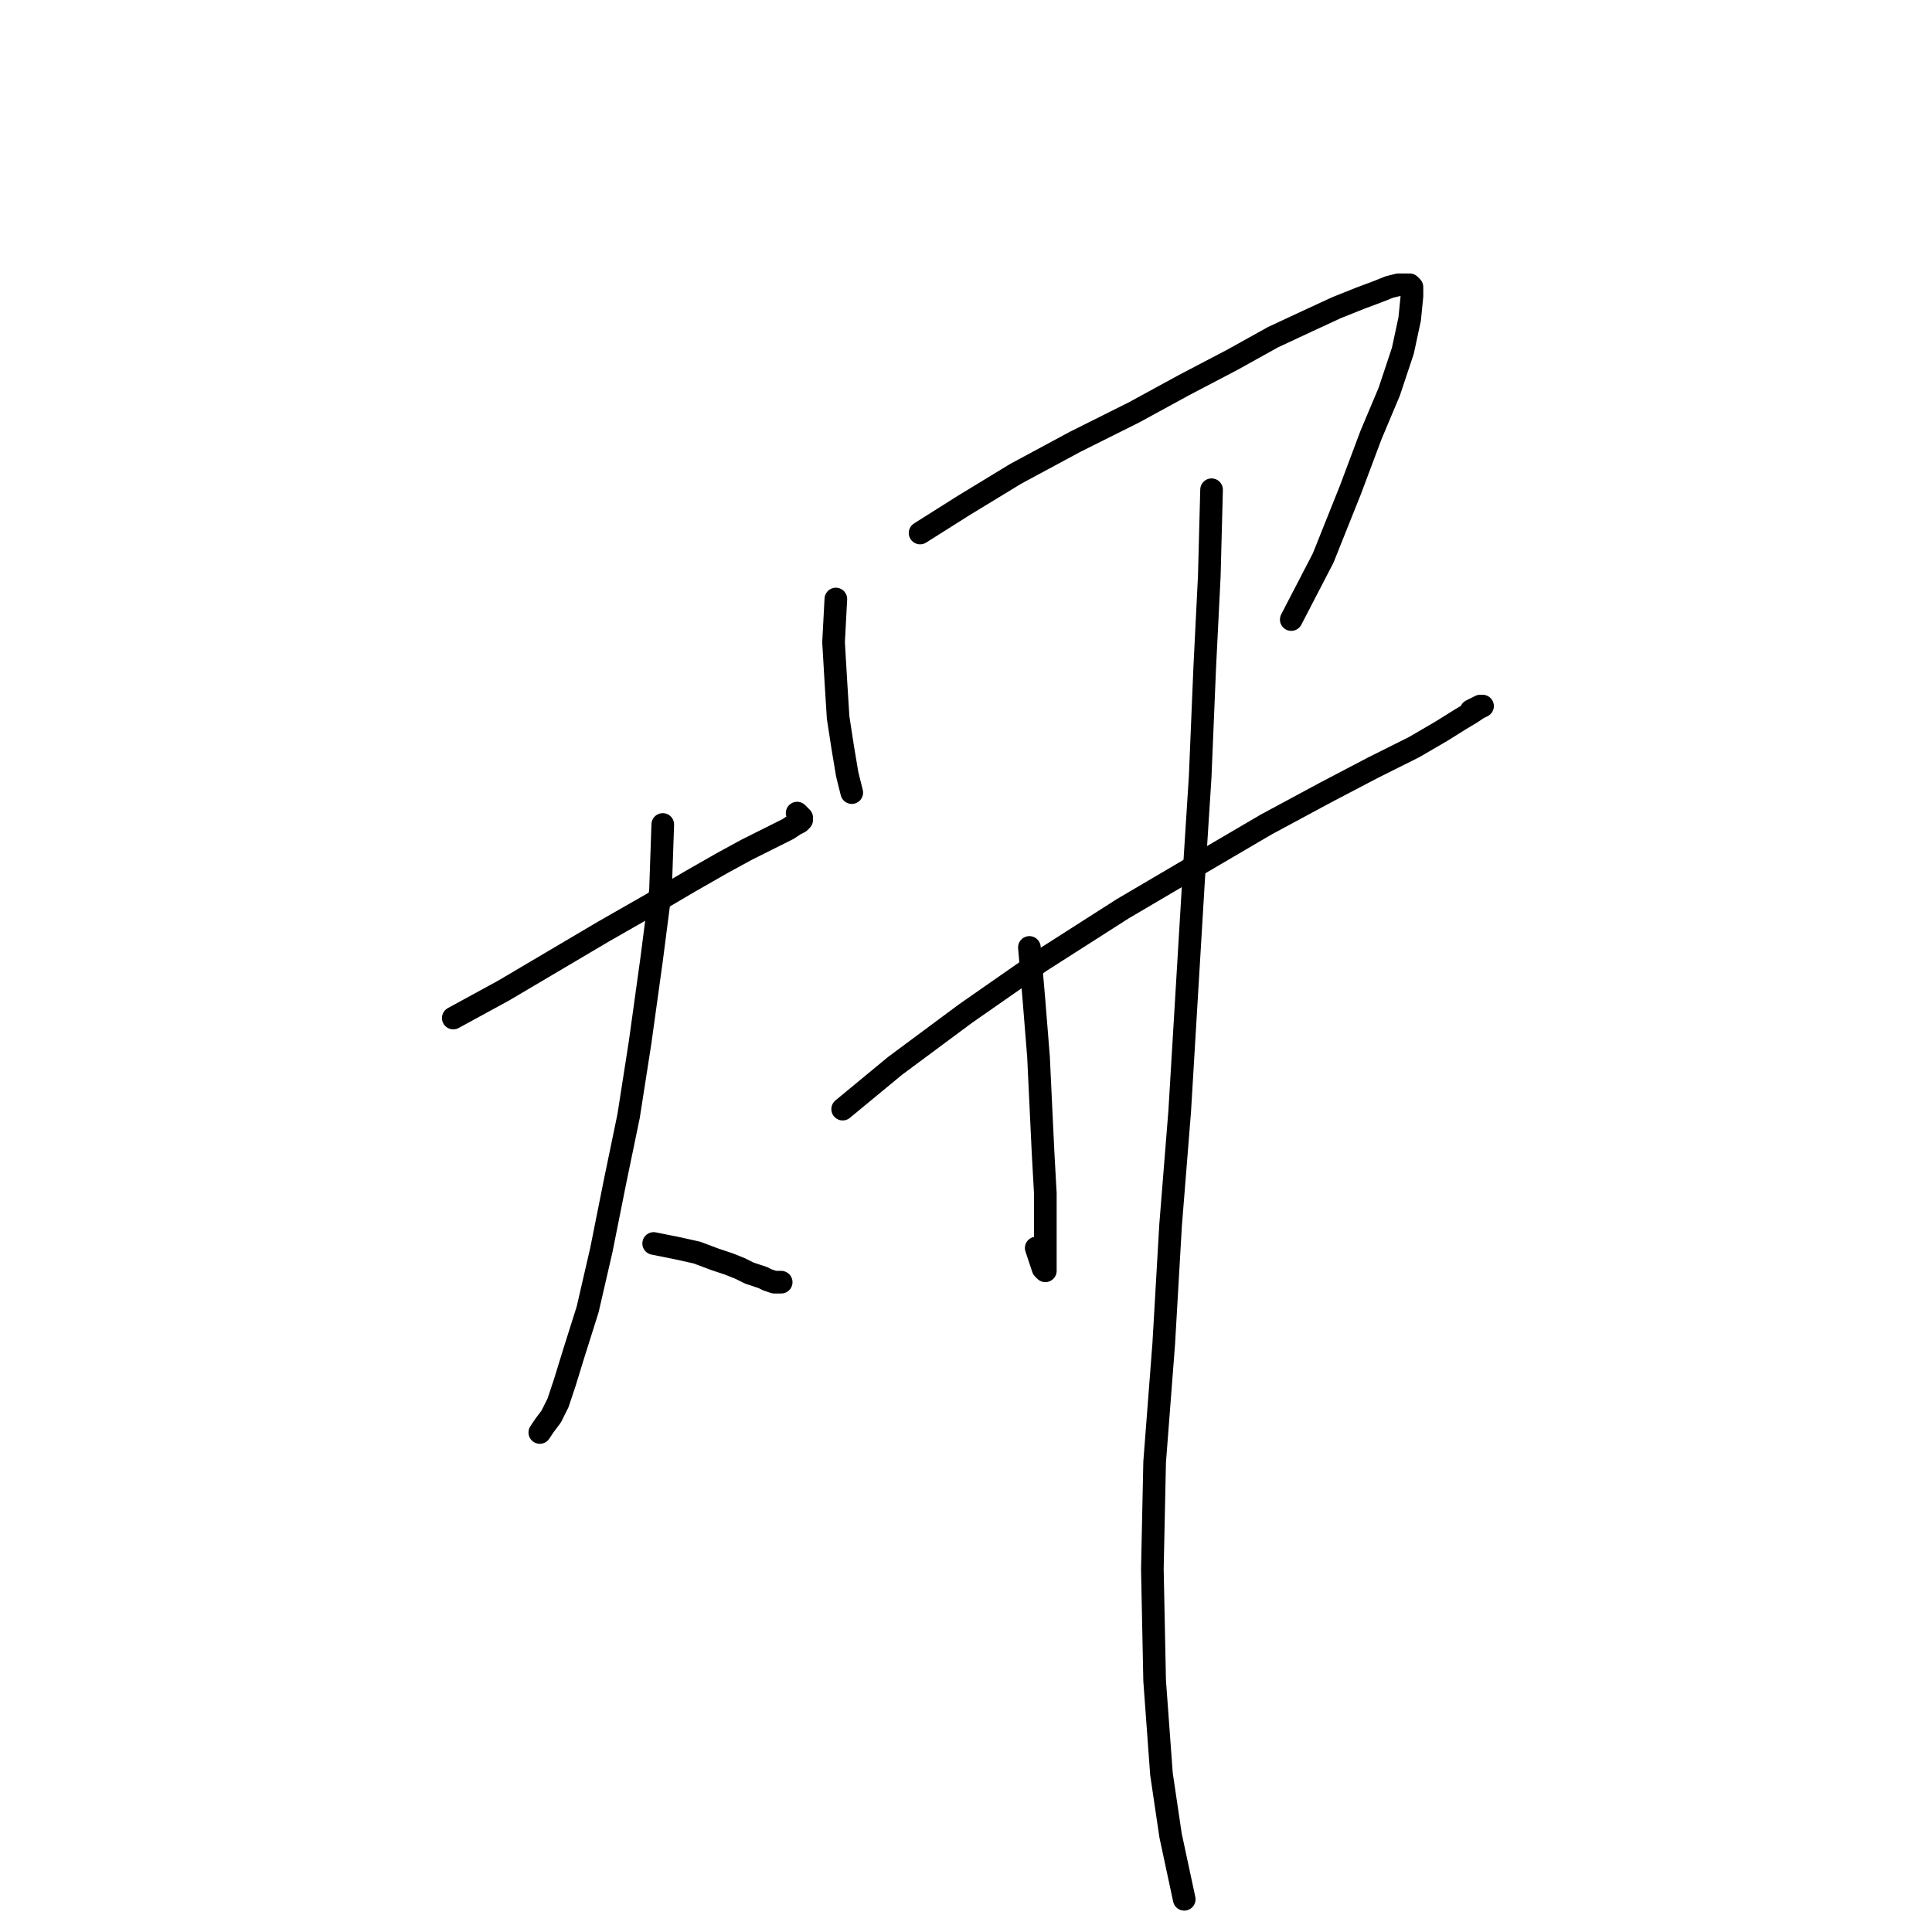 <?xml version="1.0" standalone="no"?>
    <svg width="256" height="256" xmlns="http://www.w3.org/2000/svg" version="1.1">
    <polyline stroke="black" stroke-width="3" stroke-linecap="round" fill="transparent" stroke-linejoin="round" points="60.061 134.895 66.699 131.274 73.337 127.352 79.976 123.429 86.312 119.808 91.442 116.791 95.666 114.377 98.985 112.567 101.399 111.36 103.209 110.455 104.416 109.851 105.321 109.248 105.925 108.946 106.227 108.644 106.227 108.342 105.925 108.041 105.623 107.739 105.623 107.739 " />
        <polyline stroke="black" stroke-width="3" stroke-linecap="round" fill="transparent" stroke-linejoin="round" points="87.821 109.248 87.519 117.998 86.312 127.352 84.803 138.214 83.295 147.87 81.484 156.62 79.674 165.672 77.863 173.517 76.053 179.25 74.846 183.173 73.941 185.888 73.036 187.699 72.131 188.906 71.527 189.811 71.527 189.811 " />
        <polyline stroke="black" stroke-width="3" stroke-linecap="round" fill="transparent" stroke-linejoin="round" points="86.614 164.767 89.631 165.37 92.347 165.974 94.761 166.879 96.571 167.482 98.08 168.086 99.287 168.689 100.192 168.991 101.097 169.293 101.701 169.595 102.606 169.896 103.511 169.896 103.511 169.896 " />
        <polyline stroke="black" stroke-width="3" stroke-linecap="round" fill="transparent" stroke-linejoin="round" points="110.753 79.376 110.451 85.109 110.753 90.238 111.054 95.066 111.658 98.989 112.261 102.61 112.865 105.023 112.865 105.023 " />
        <polyline stroke="black" stroke-width="3" stroke-linecap="round" fill="transparent" stroke-linejoin="round" points="121.917 70.626 127.65 67.005 134.59 62.781 142.435 58.556 150.28 54.634 156.918 51.013 163.254 47.694 168.686 44.676 173.212 42.564 177.134 40.754 180.152 39.547 182.565 38.642 184.074 38.038 185.281 37.737 186.186 37.737 186.79 37.737 187.091 38.038 187.091 39.245 186.79 42.263 185.884 46.487 184.074 51.918 181.66 57.651 178.945 64.893 175.324 73.945 171.099 82.092 171.099 82.092 " />
        <polyline stroke="black" stroke-width="3" stroke-linecap="round" fill="transparent" stroke-linejoin="round" points="111.658 146.965 118.598 141.232 127.951 134.292 137.909 127.352 148.771 120.412 159.03 114.377 167.78 109.248 175.625 105.023 181.962 101.704 187.393 98.989 191.014 96.877 193.428 95.368 194.937 94.463 195.842 93.859 196.445 93.557 196.143 93.557 194.937 94.161 194.937 94.161 " />
        <polyline stroke="black" stroke-width="3" stroke-linecap="round" fill="transparent" stroke-linejoin="round" points="136.4 125.541 137.003 132.481 137.607 140.025 138.21 152.697 138.512 158.129 138.512 162.051 138.512 165.069 138.512 166.879 138.512 168.086 138.512 168.388 138.21 168.086 137.305 165.37 137.305 165.37 " />
        <polyline stroke="black" stroke-width="3" stroke-linecap="round" fill="transparent" stroke-linejoin="round" points="160.539 64.893 160.237 76.359 159.634 88.428 159.03 102.911 158.125 117.093 157.22 132.179 156.315 147.266 155.108 162.353 154.202 178.043 152.995 193.733 152.694 207.915 152.995 222.7 153.901 235.071 155.108 243.218 156.918 251.666 156.918 251.666 " />
        </svg>